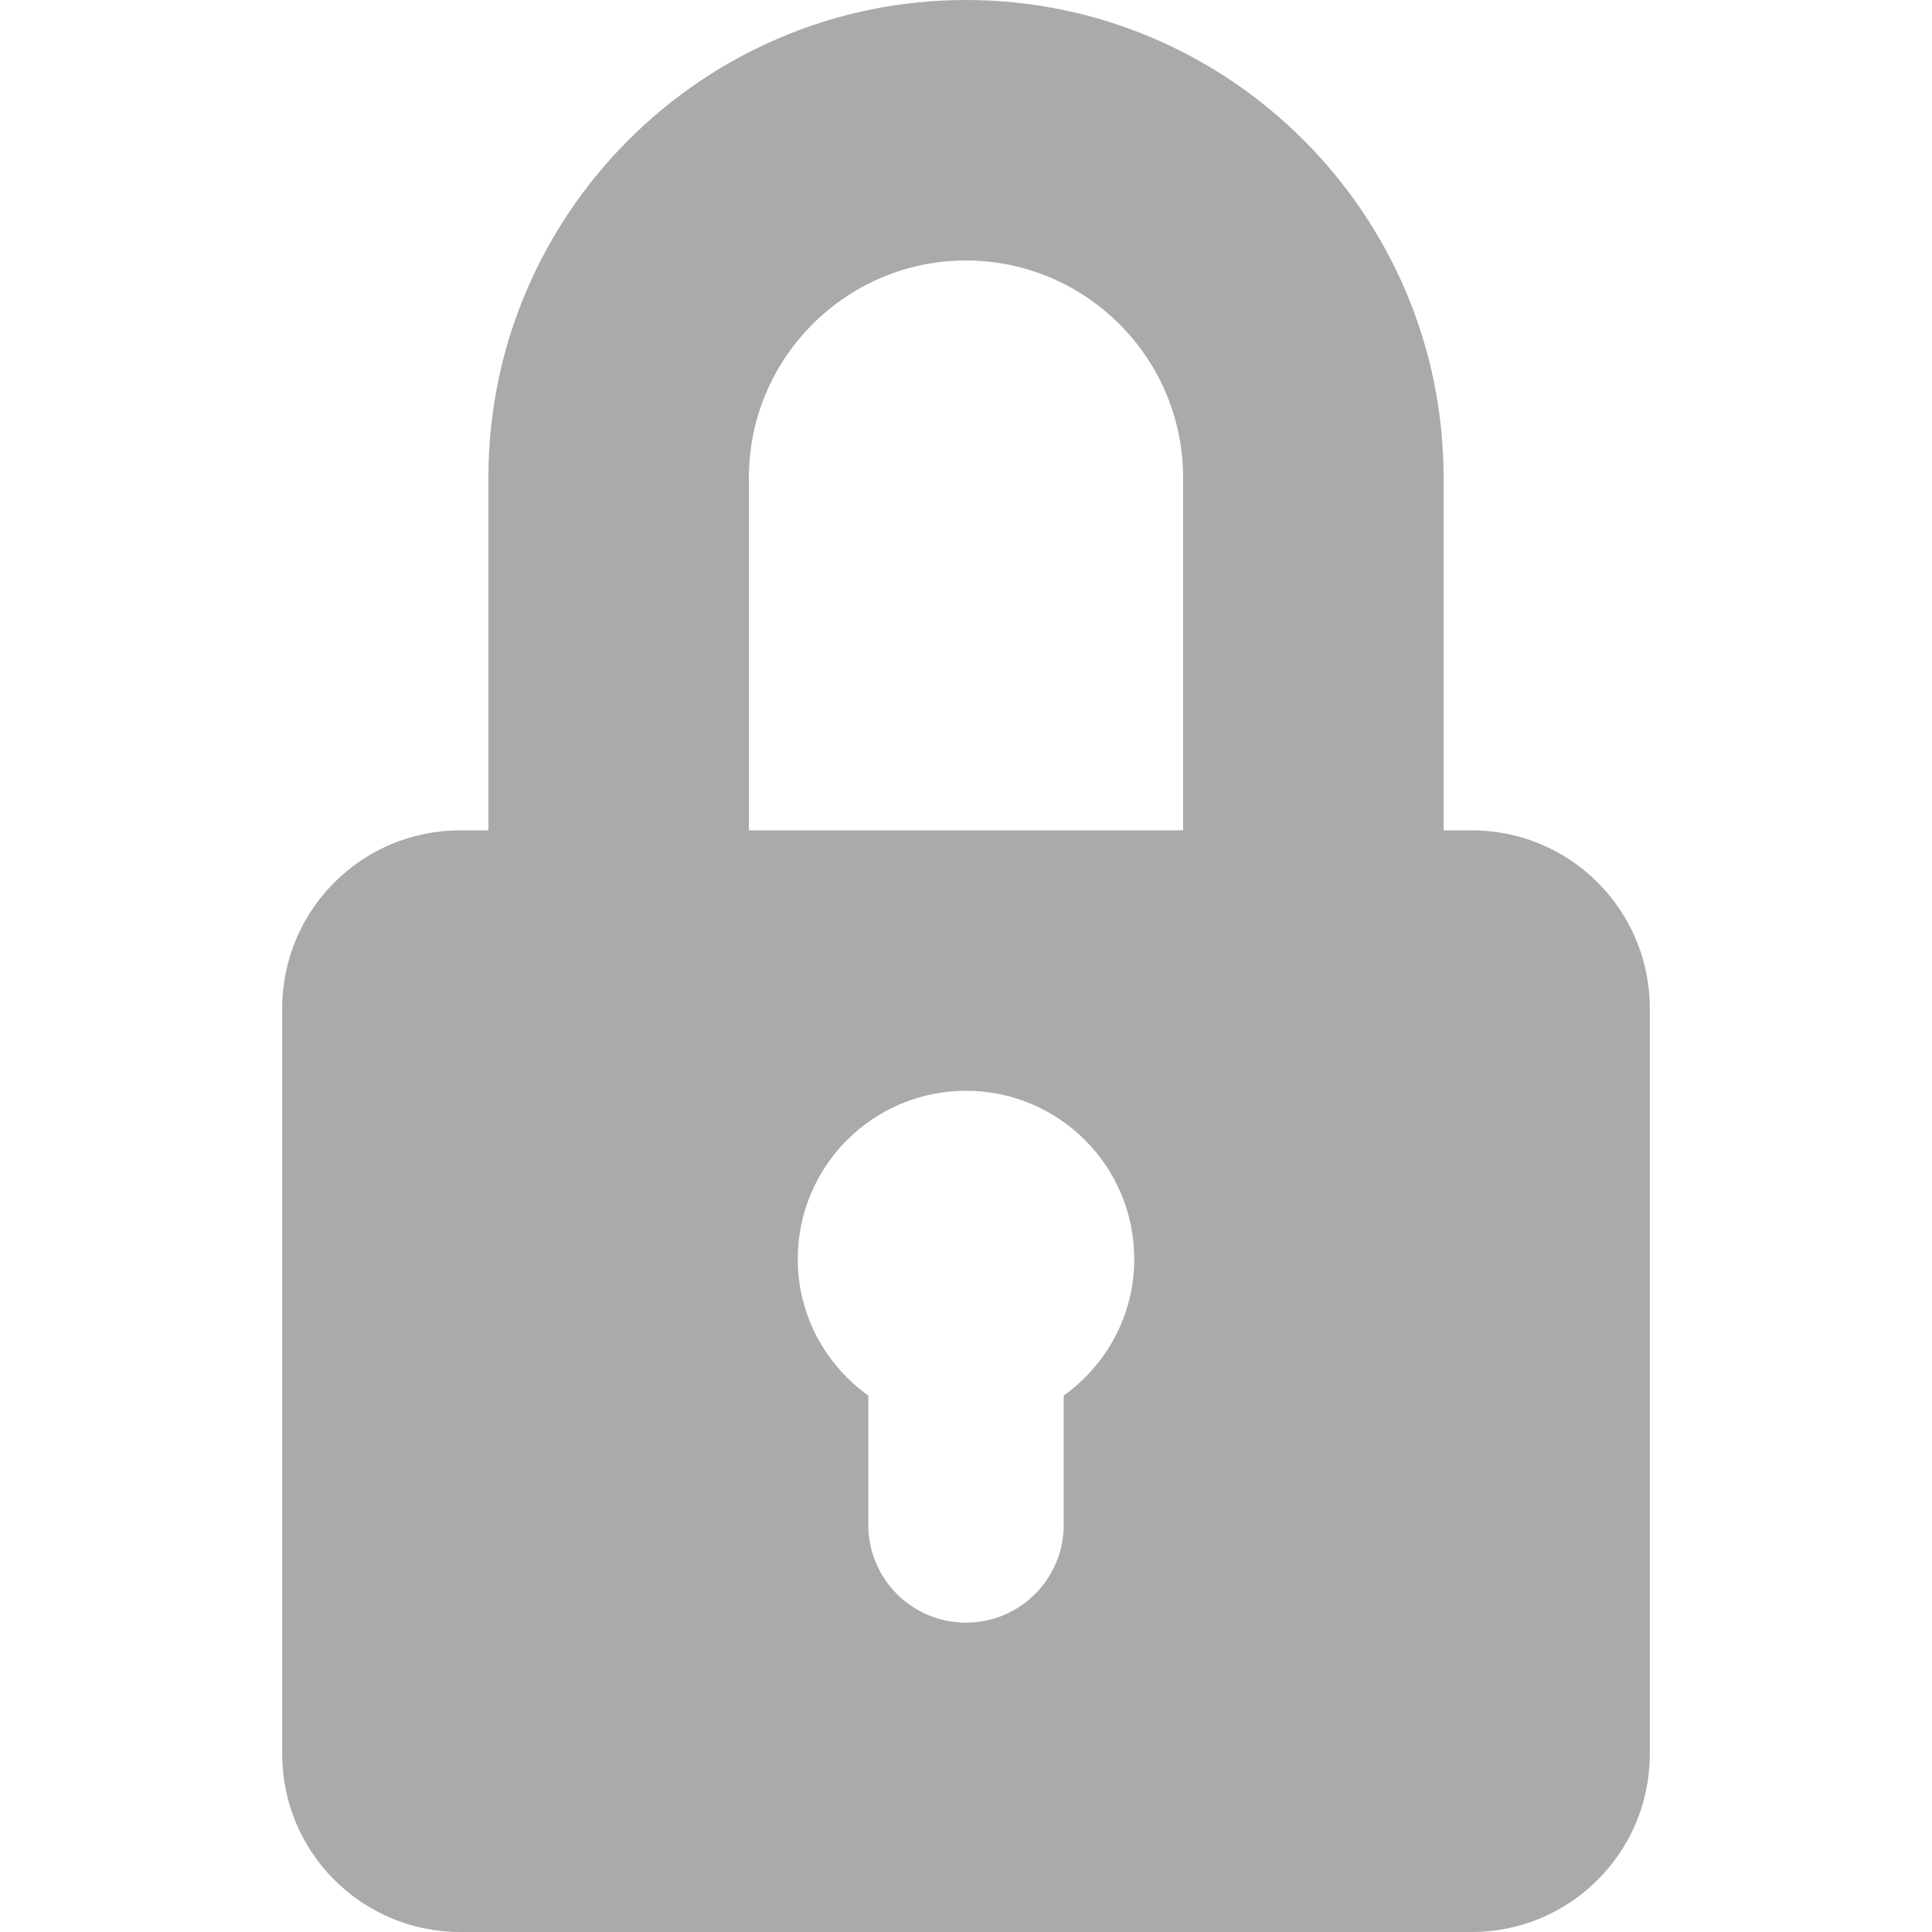 <?xml version="1.0"?>
<svg xmlns="http://www.w3.org/2000/svg" xmlns:xlink="http://www.w3.org/1999/xlink" version="1.1" id="Capa_1" x="0px" y="0px" viewBox="0 0 454.62 454.62" style="enable-background:new 0 0 454.62 454.62;" xml:space="preserve" width="512px" height="512px" class=""><g><g>
	<path d="M346.331,195.389h-6.637v-83.006C339.693,50.41,289.281,0,227.31,0S114.927,50.41,114.927,112.383v83.006h-6.637   c-23.137,0-41.888,18.752-41.888,41.889v175.455c0,23.137,18.752,41.888,41.888,41.888h238.04   c23.137,0,41.888-18.751,41.888-41.888V237.277C388.218,214.141,369.468,195.389,346.331,195.389z M250.297,328.41v30.432   c0,12.697-10.289,22.986-22.987,22.986c-12.698,0-22.987-10.289-22.987-22.986v-30.439c-10.019-7.185-16.604-18.865-16.604-32.131   c0-21.865,17.72-39.6,39.599-39.6c21.864,0,39.583,17.734,39.583,39.6C266.901,309.545,260.316,321.218,250.297,328.41z    M278.395,195.389H176.226v-83.006c0-28.165,22.919-51.084,51.084-51.084s51.085,22.919,51.085,51.084V195.389z" data-original="#000000" class="active-path" data-old_color="#aaaaaa" fill="#aaaaaa"/>
</g></g> </svg>
